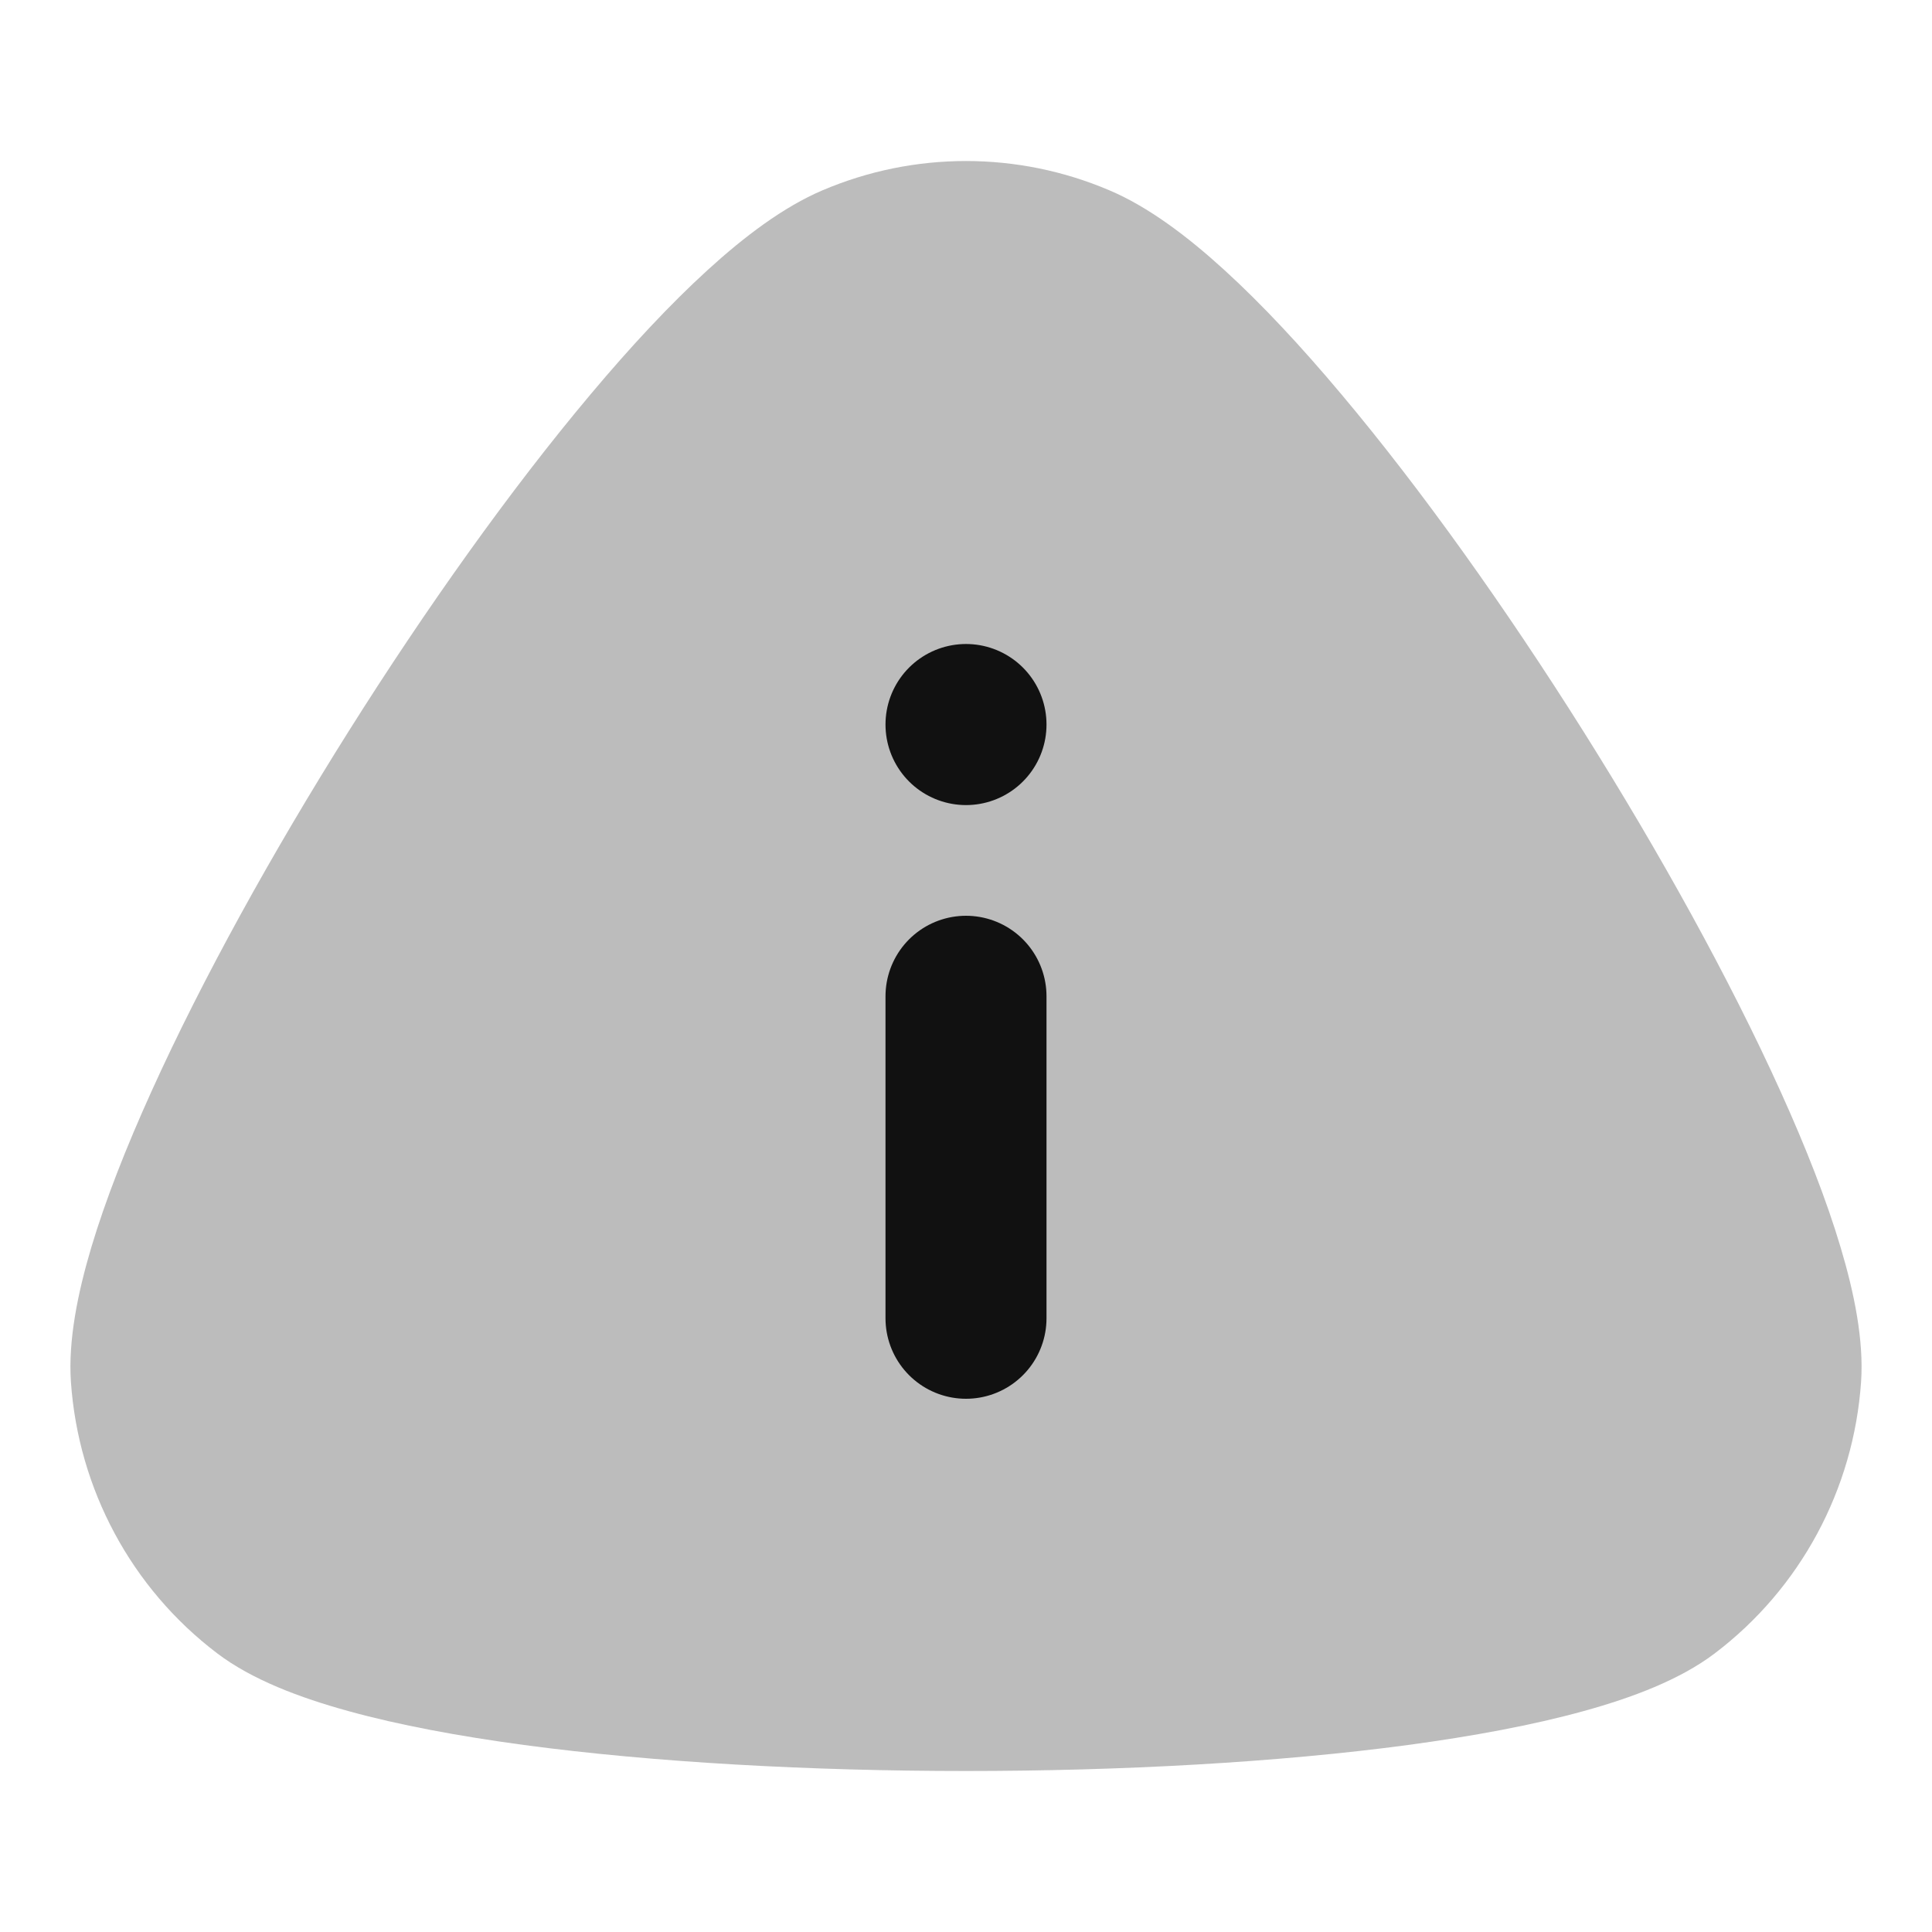 <svg width="24" height="24" viewBox="0 0 24 24" fill="none" xmlns="http://www.w3.org/2000/svg">
<path opacity="0.28" d="M10.218 2.364C11.357 1.879 12.642 1.879 13.781 2.364C14.267 2.57 14.753 2.938 15.207 3.352C15.675 3.778 16.168 4.308 16.664 4.899C17.658 6.081 18.71 7.561 19.665 9.078C20.62 10.595 21.492 12.173 22.118 13.557C22.431 14.248 22.69 14.907 22.865 15.496C23.035 16.064 23.154 16.651 23.119 17.166C23.027 18.5 22.366 19.732 21.301 20.539C20.87 20.866 20.275 21.09 19.671 21.256C19.042 21.43 18.297 21.568 17.49 21.677C15.873 21.894 13.929 22 12 22C10.071 22 8.127 21.894 6.51 21.677C5.702 21.568 4.958 21.43 4.329 21.256C3.725 21.09 3.13 20.866 2.699 20.539C1.634 19.732 0.973 18.5 0.881 17.166C0.846 16.651 0.965 16.064 1.134 15.496C1.31 14.907 1.569 14.248 1.882 13.557C2.508 12.173 3.38 10.595 4.335 9.078C5.29 7.561 6.342 6.081 7.336 4.899C7.832 4.308 8.325 3.778 8.793 3.352C9.247 2.938 9.733 2.57 10.218 2.364Z" fill="#111111"/>
<path d="M12 12.376V16.376M12 9.001V9" stroke="#111111" stroke-width="2" stroke-linecap="round" stroke-linejoin="round"/>
</svg>

